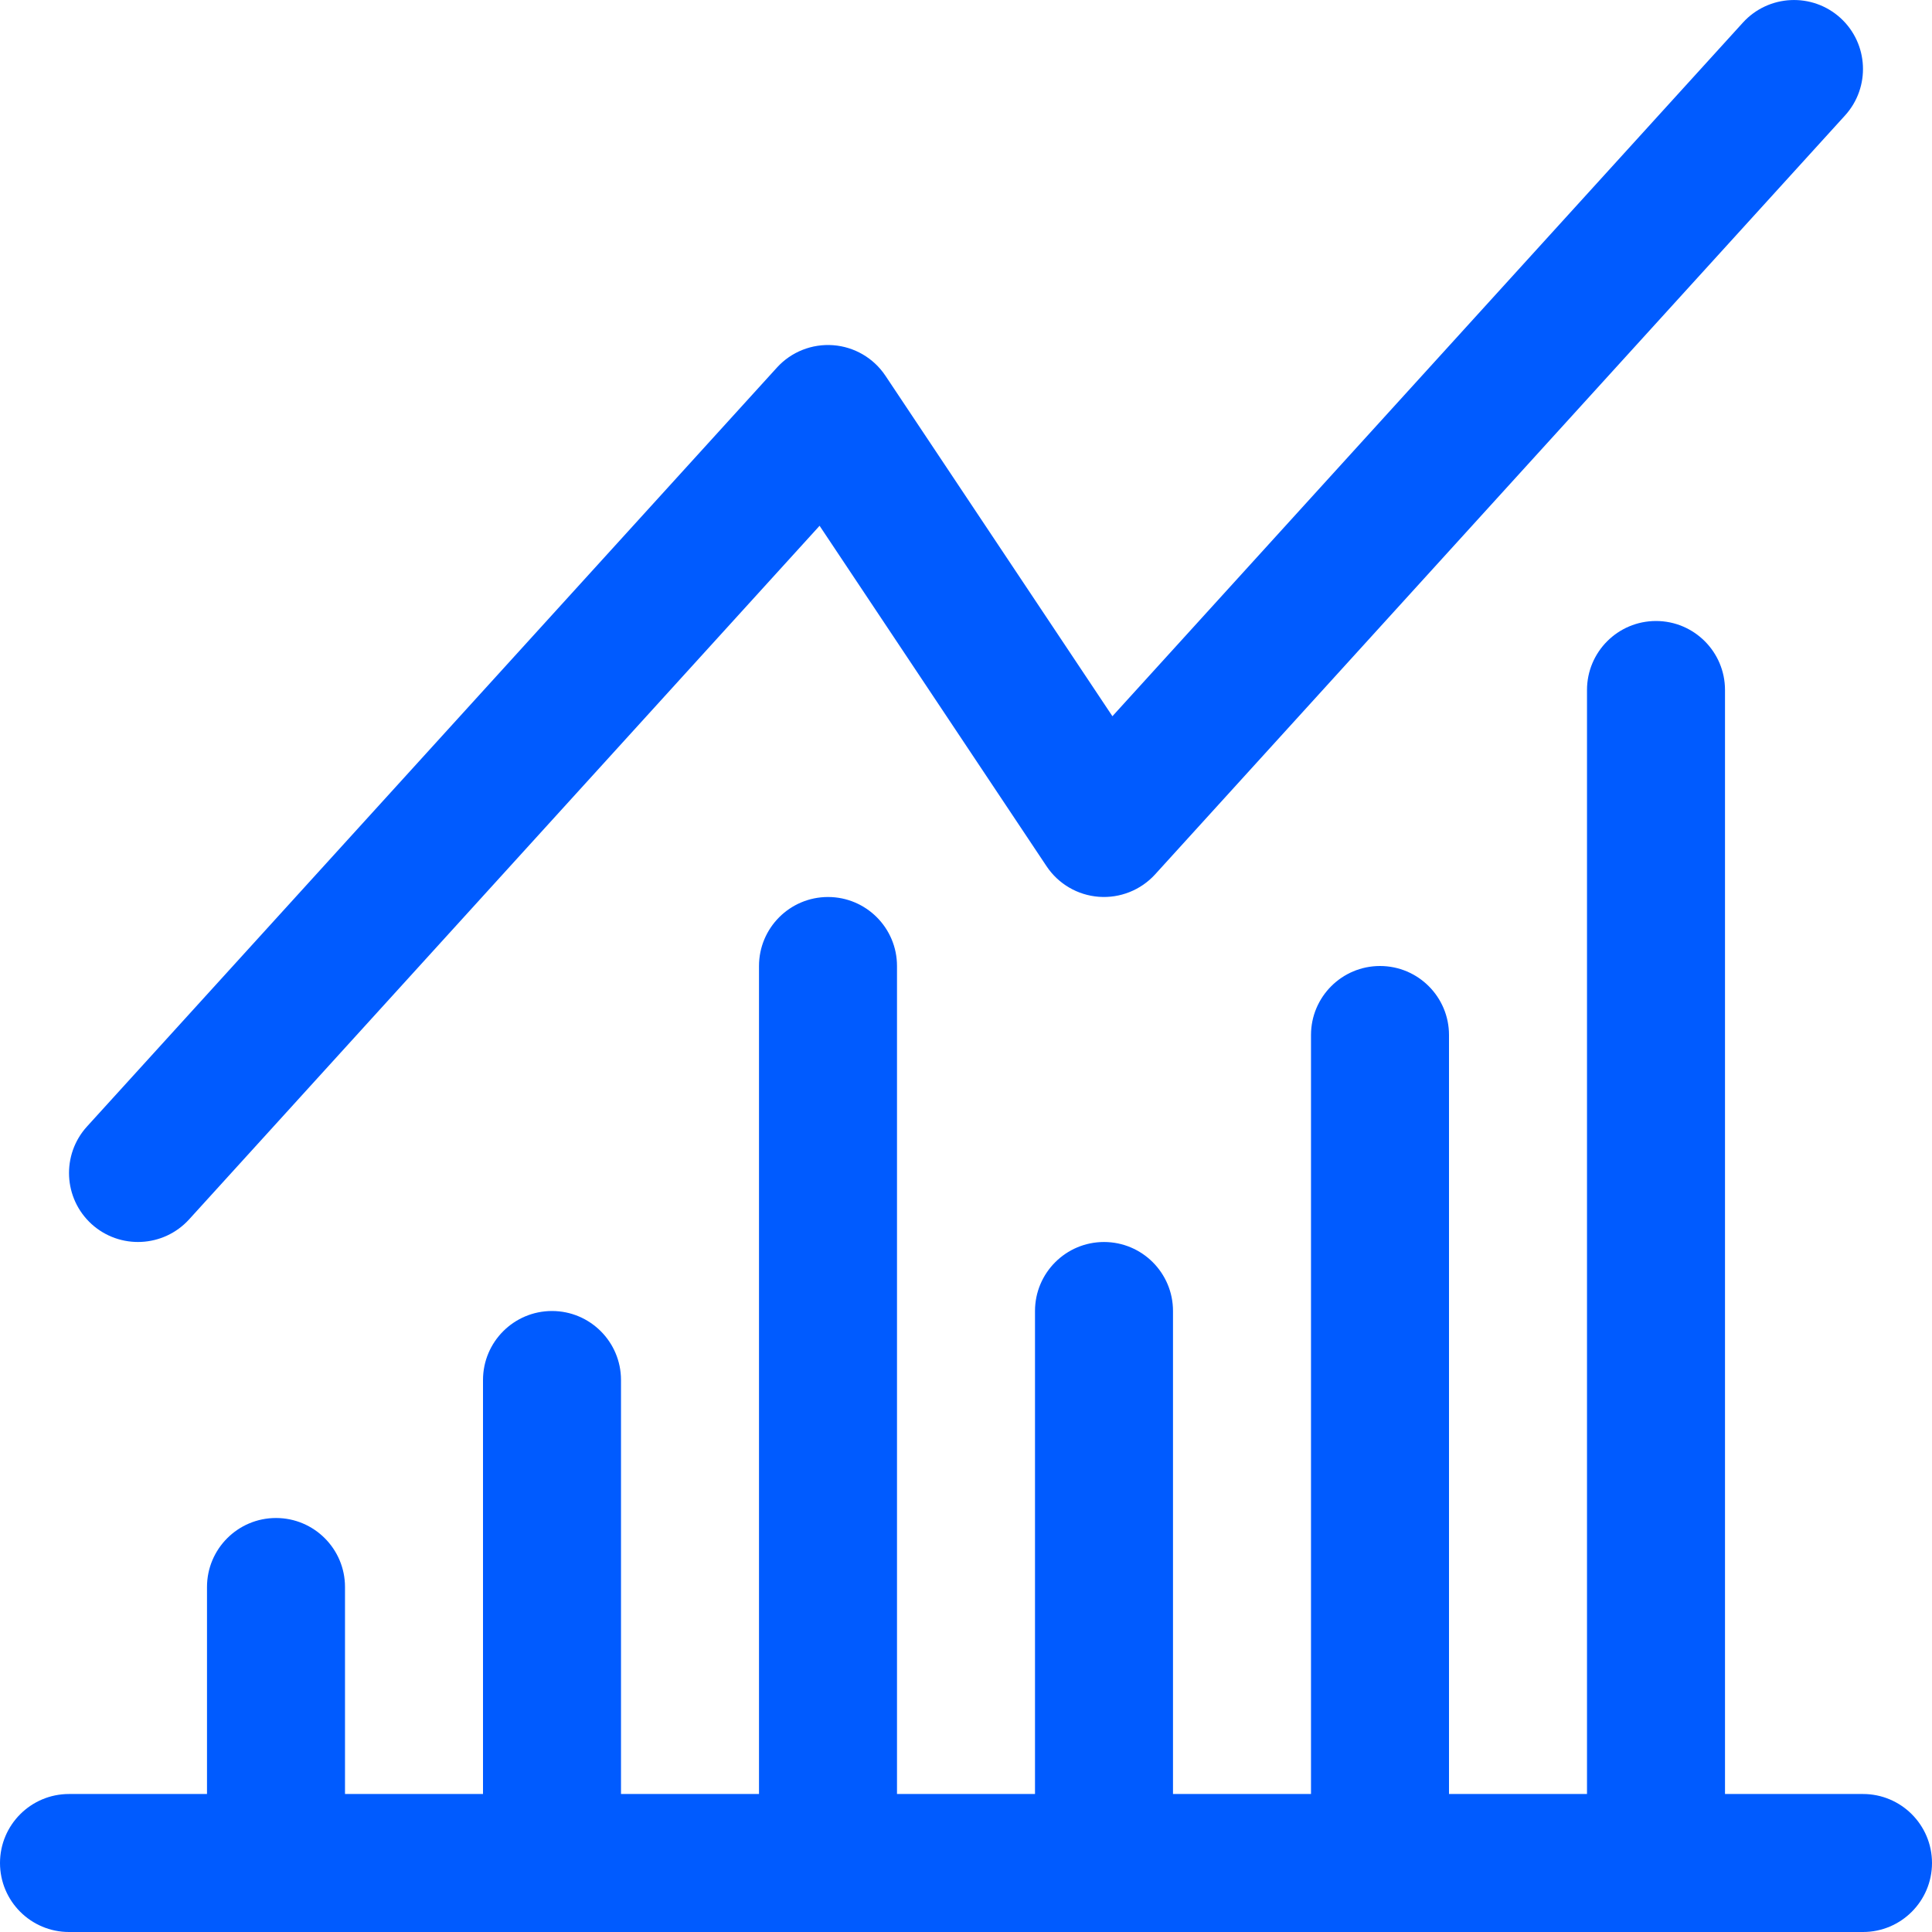 <svg width="28" height="28" viewBox="0 0 28 28" fill="none" xmlns="http://www.w3.org/2000/svg">
  <path fill-rule="evenodd" clip-rule="evenodd" d="M4 22C4.552 22 5 22.448 5 23V26C5 26.552 4.552 27 4 27C3.448 27 3 26.552 3 26V23C3 22.448 3.448 22 4 22Z" fill="#005BFF"/>
  <path fill-rule="evenodd" clip-rule="evenodd" d="M20 14C20.552 14 21 14.448 21 15V26C21 26.552 20.552 27 20 27C19.448 27 19 26.552 19 26V15C19 14.448 19.448 14 20 14Z" fill="#005BFF"/>
  <path fill-rule="evenodd" clip-rule="evenodd" d="M16 18C16.552 18 17 18.448 17 19V26C17 26.552 16.552 27 16 27C15.448 27 15 26.552 15 26V19C15 18.448 15.448 18 16 18Z" fill="#005BFF"/>
  <path fill-rule="evenodd" clip-rule="evenodd" d="M24 9C24.552 9 25 9.448 25 10V26C25 26.552 24.552 27 24 27C23.448 27 23 26.552 23 26V10C23 9.448 23.448 9 24 9Z" fill="#005BFF"/>
  <path fill-rule="evenodd" clip-rule="evenodd" d="M12 13C12.552 13 13 13.448 13 14V26C13 26.552 12.552 27 12 27C11.448 27 11 26.552 11 26V14C11 13.448 11.448 13 12 13Z" fill="#005BFF"/>
  <path fill-rule="evenodd" clip-rule="evenodd" d="M8 19C8.552 19 9 19.448 9 20V26C9 26.552 8.552 27 8 27C7.448 27 7 26.552 7 26V20C7 19.448 7.448 19 8 19Z" fill="#005BFF"/>
  <path fill-rule="evenodd" clip-rule="evenodd" d="M26.673 0.26C27.081 0.632 27.111 1.264 26.74 1.673L16.74 12.673C16.533 12.9 16.232 13.02 15.925 12.997C15.618 12.974 15.339 12.811 15.168 12.555L11.878 7.62L2.74 17.673C2.368 18.081 1.736 18.111 1.327 17.74C0.919 17.368 0.889 16.736 1.26 16.327L11.26 5.327C11.467 5.099 11.768 4.98 12.075 5.003C12.382 5.026 12.661 5.189 12.832 5.445L16.122 10.38L25.26 0.327C25.632 -0.081 26.264 -0.111 26.673 0.26Z" fill="#005BFF"/>
  <path fill-rule="evenodd" clip-rule="evenodd" d="M0 27C0 26.448 0.448 26 1 26H27C27.552 26 28 26.448 28 27C28 27.552 27.552 28 27 28H1C0.448 28 0 27.552 0 27Z" fill="#005BFF"/>
</svg>
  